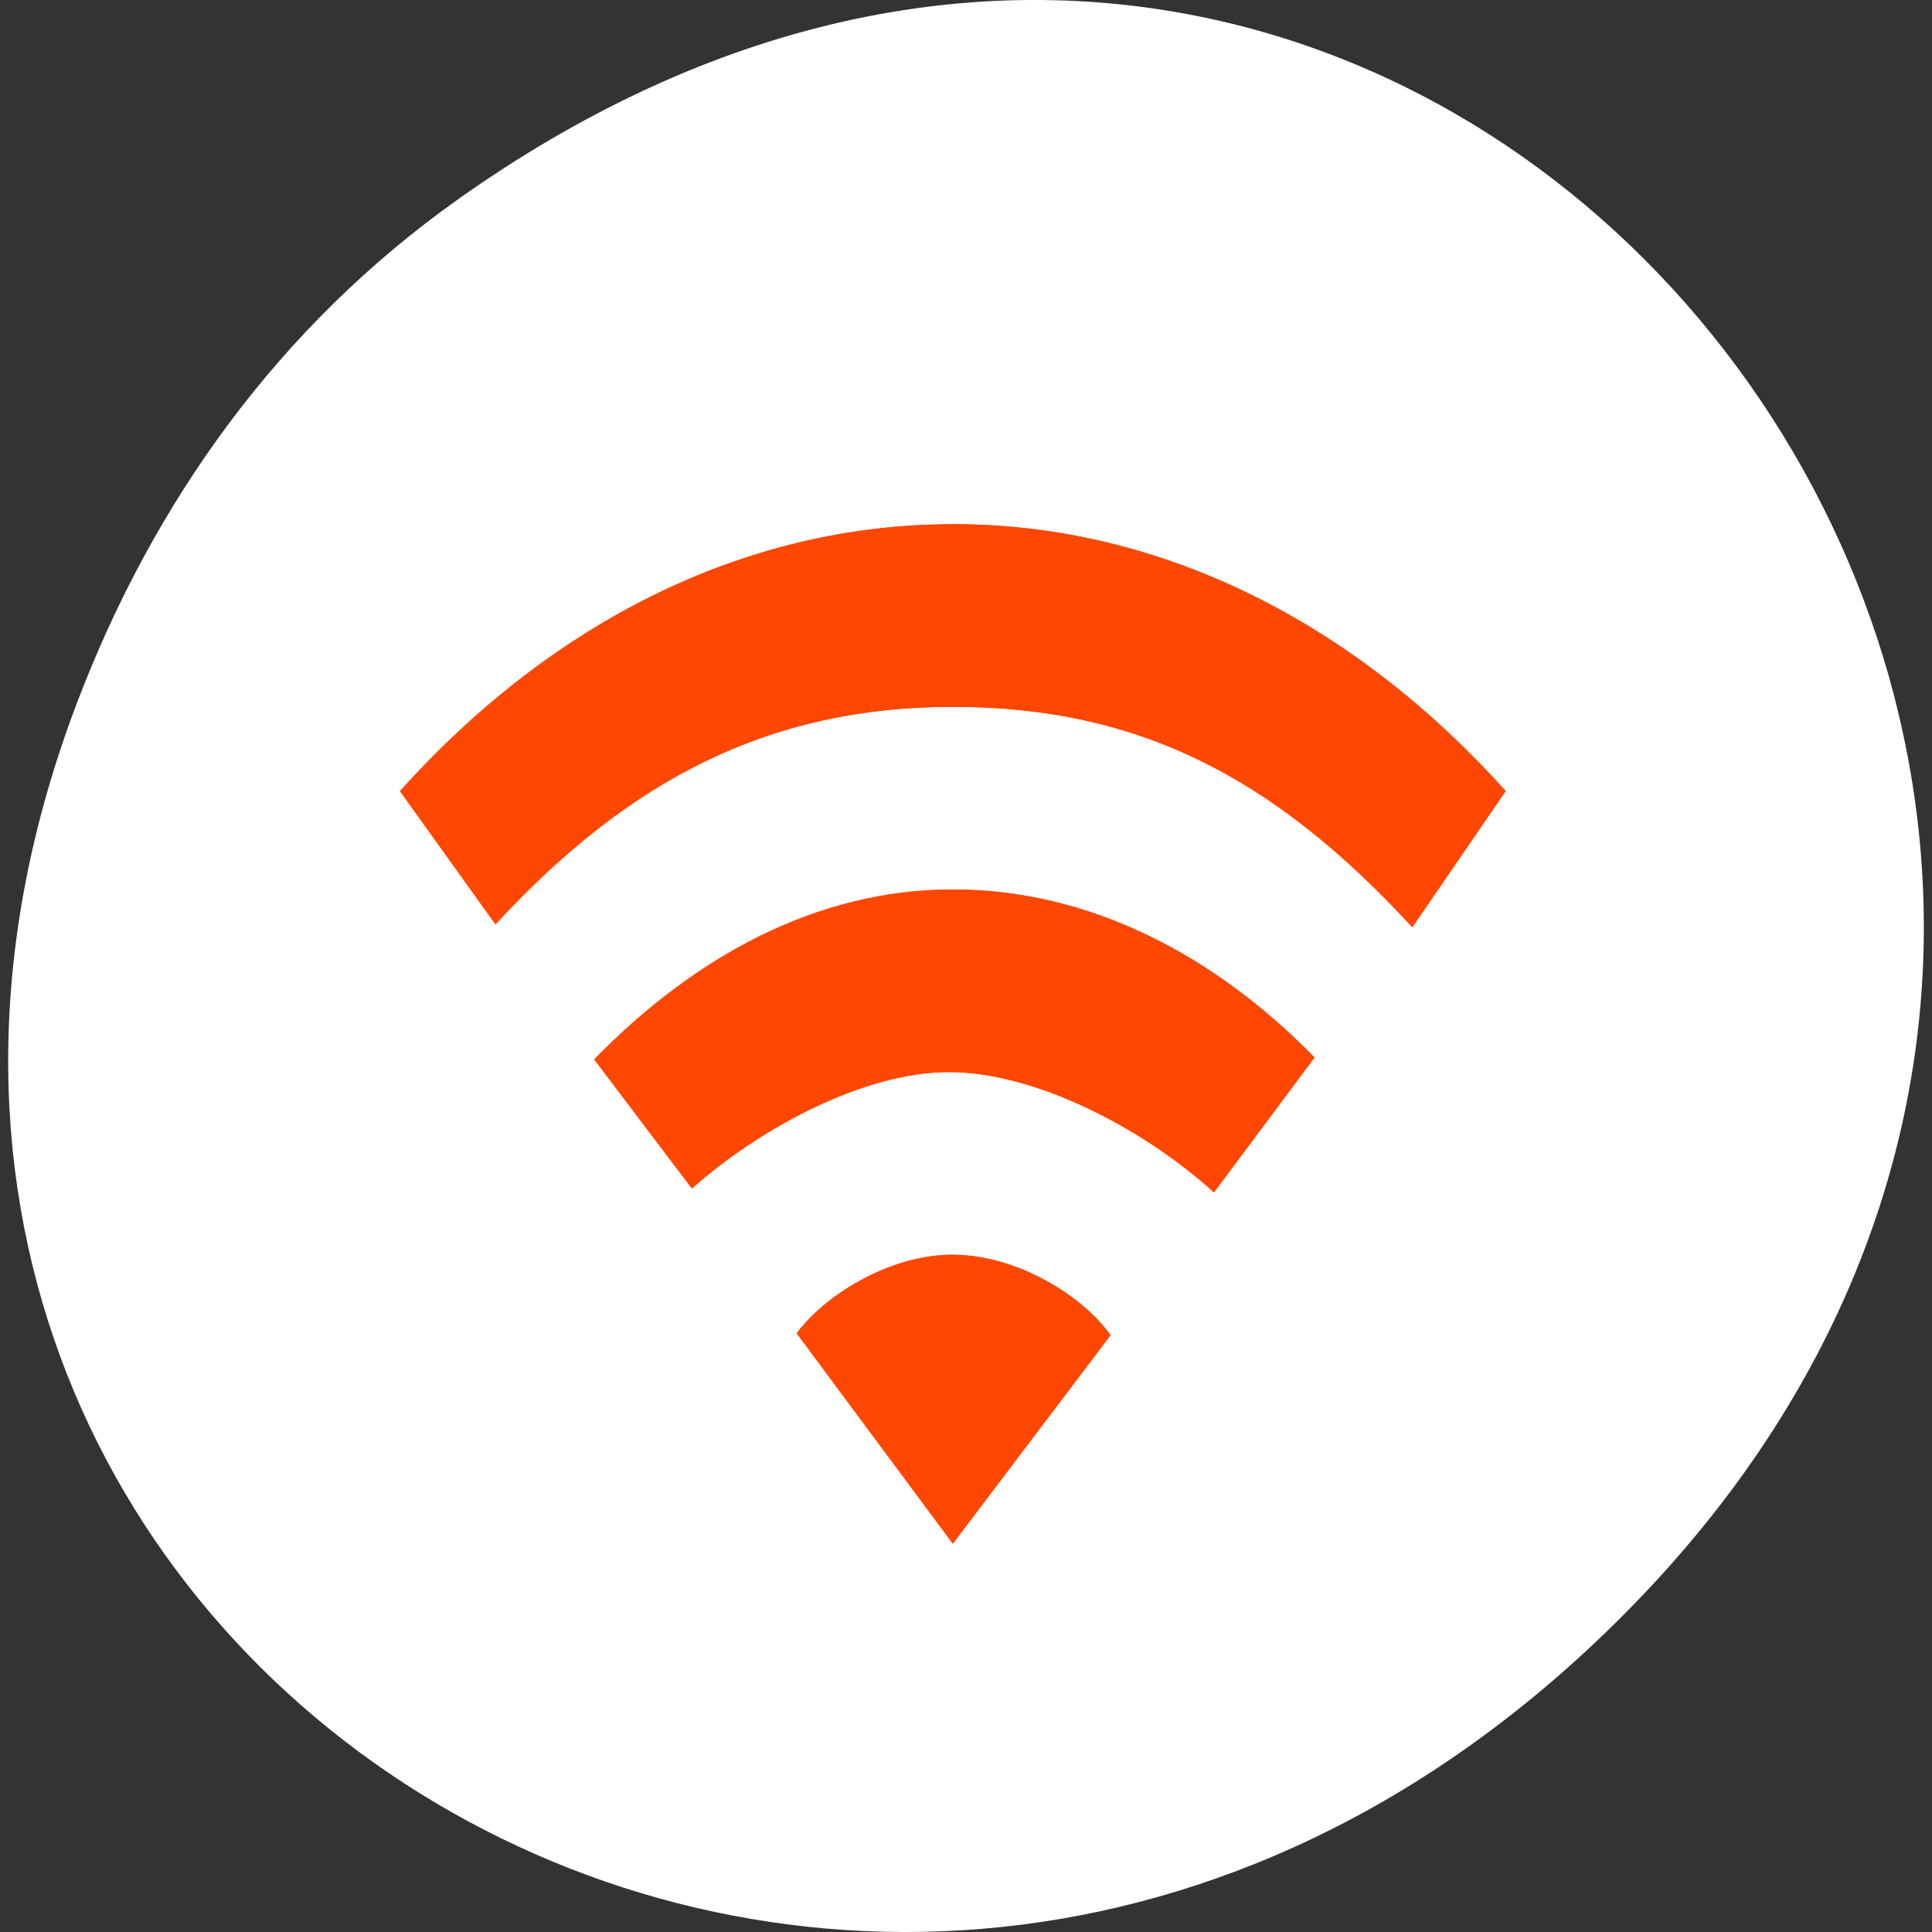<svg xmlns="http://www.w3.org/2000/svg" xmlns:xlink="http://www.w3.org/1999/xlink" viewBox="0 0 256 256"><rect x="0" y="0" width="256" height="256" fill="#333333" stroke="none"/><defs><clipPath><path d="m 171 132 h 54.625 v 24 h -54.625"/></clipPath><clipPath><path d="m 74 56.824 h 129 v 139.69 h -129"/></clipPath><clipPath><path d="m 148 97 h 77.63 v 24 h -77.62"/></clipPath><clipPath><path d="m 27.707 56.824 h 82.29 v 139.69 h -82.29"/></clipPath><clipPath><path d="m 171 132 h 54.625 v 24 h -54.625"/></clipPath><clipPath><path d="m 27.707 56.824 h 82.29 v 139.69 h -82.29"/></clipPath><clipPath><path d="m 148 97 h 77.63 v 24 h -77.62"/></clipPath><clipPath><path d="m 74 56.824 h 129 v 139.69 h -129"/></clipPath></defs><g transform="translate(0 -796.36)"><g transform="matrix(9.829 0 0 9.693 49.638 849.82)" style="fill:#ff4500;color:#bebebe"><path d="M 8,0 C 3.582,0 0,3.582 0,8 c 0,4.418 3.582,8 8,8 4.418,0 8,-3.582 8,-8 C 16,3.582 12.418,0 8,0 z m 0,2 c 3.314,0 6,2.686 6,6 0,3.314 -2.686,6 -6,6 C 4.686,14 2,11.314 2,8 2,4.686 4.686,2 8,2 z"/><path d="M 7,4 7,8 4,8 8,12 12,8 9,8 9,4 z"/></g><g transform="translate(1.083 -0.008)"><path d="m 59.66 822.74 c 129.82 -92.05 261.37 77.948 155.58 186.39 -99.66 102.17 -254.5 7.449 -206.1 -119.69 10.1 -26.526 26.686 -49.802 50.52 -66.7 z" style="fill:#ffffff;color:#000"/><path id="0" transform="matrix(9.768 0 0 12.099 46.732 832.11)" d="m 8.03,10.787 c -0.884,0 -1.758,0.463 -2.118,0.861 l 2.118,2.304 2.139,-2.283 C 9.809,11.251 8.914,10.788 8.03,10.788 z m 0,-4 c -1.848,0 -3.504,0.736 -4.865,1.861 L 4.49,10.062 C 5.396,9.413 6.807,8.787 7.977,8.787 c 1.198,0 2.676,0.64 3.595,1.318 L 12.937,8.627 C 11.576,7.502 9.878,6.787 8.031,6.787 z m 0,-4 c -2.853,0 -5.468,1.096 -7.5,2.923 L 1.826,7.169 C 3.638,5.581 5.544,4.787 8.03,4.787 c 2.486,0 4.334,0.747 6.233,2.414 L 15.53,5.709 C 13.498,3.883 10.883,2.786 8.03,2.786 z" style="fill:#ff4500;opacity:0.9;color:#bebebe"/><use xlink:href="#0" width="1" height="1"/></g></g></svg>